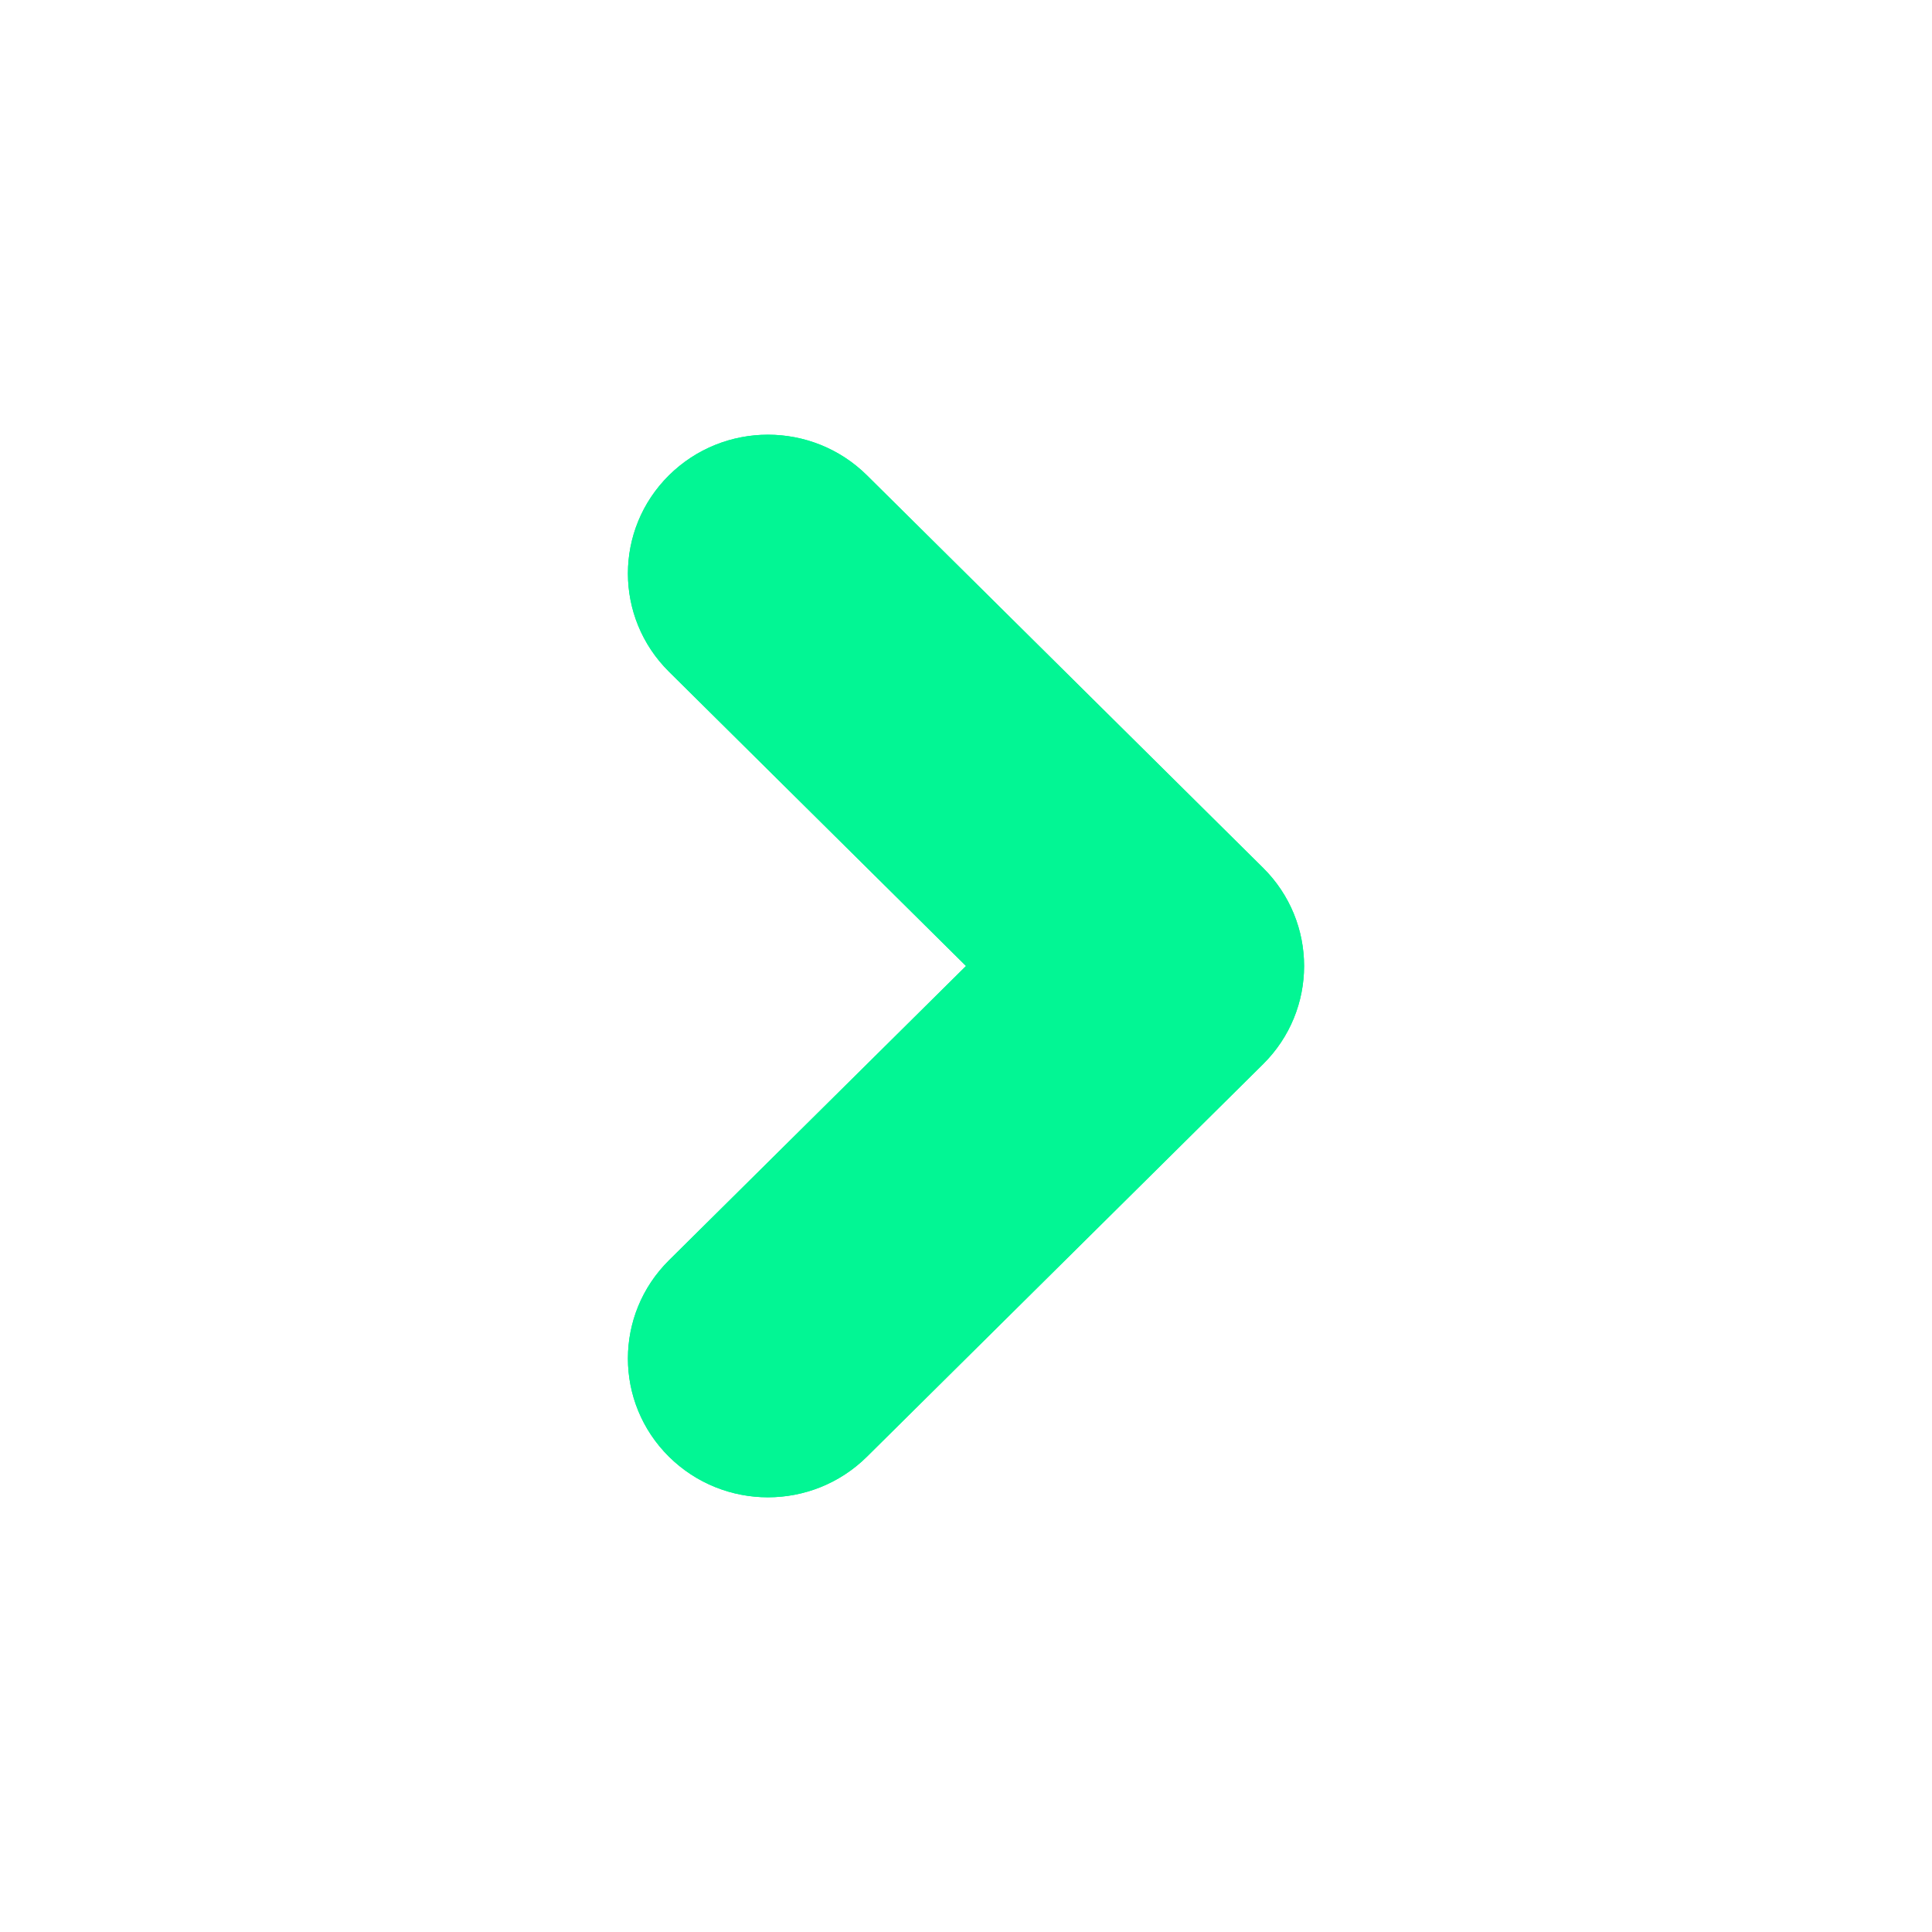 <?xml version="1.0" encoding="UTF-8"?>
<svg width="40px" height="40px" viewBox="0 0 40 40" version="1.1" xmlns="http://www.w3.org/2000/svg" xmlns:xlink="http://www.w3.org/1999/xlink">
    <!-- Generator: Sketch 49.3 (51167) - http://www.bohemiancoding.com/sketch -->
    <title>icon/icon_arrow_right</title>
    <desc>Created with Sketch.</desc>
    <defs>
        <path d="M20,20 L13.849,13.905 C12.717,12.783 12.717,10.964 13.849,9.842 C14.982,8.719 16.817,8.719 17.95,9.842 L26.151,17.968 C27.283,19.09 27.283,20.91 26.151,22.032 L17.95,30.158 C16.817,31.281 14.982,31.281 13.849,30.158 C12.717,29.036 12.717,27.217 13.849,26.095 L20,20 Z" id="path-1"></path>
    </defs>
    <g id="icon/icon_arrow_right" stroke="none" stroke-width="1" fill="none" fill-rule="evenodd">
        <g id="Combined-Shape">
            <use fill="#02F694" fill-rule="evenodd" xlink:href="#path-1"></use>
            <path stroke="#02F694" stroke-width="2" d="M14.553,13.195 L21.421,20 L14.553,26.805 C13.816,27.536 13.816,28.717 14.553,29.448 C15.296,30.184 16.503,30.184 17.246,29.448 L25.447,21.321 C26.184,20.591 26.184,19.409 25.447,18.679 L17.246,10.552 C16.503,9.816 15.296,9.816 14.553,10.552 C13.816,11.283 13.816,12.464 14.553,13.195 Z"></path>
        </g>
    </g>
</svg>